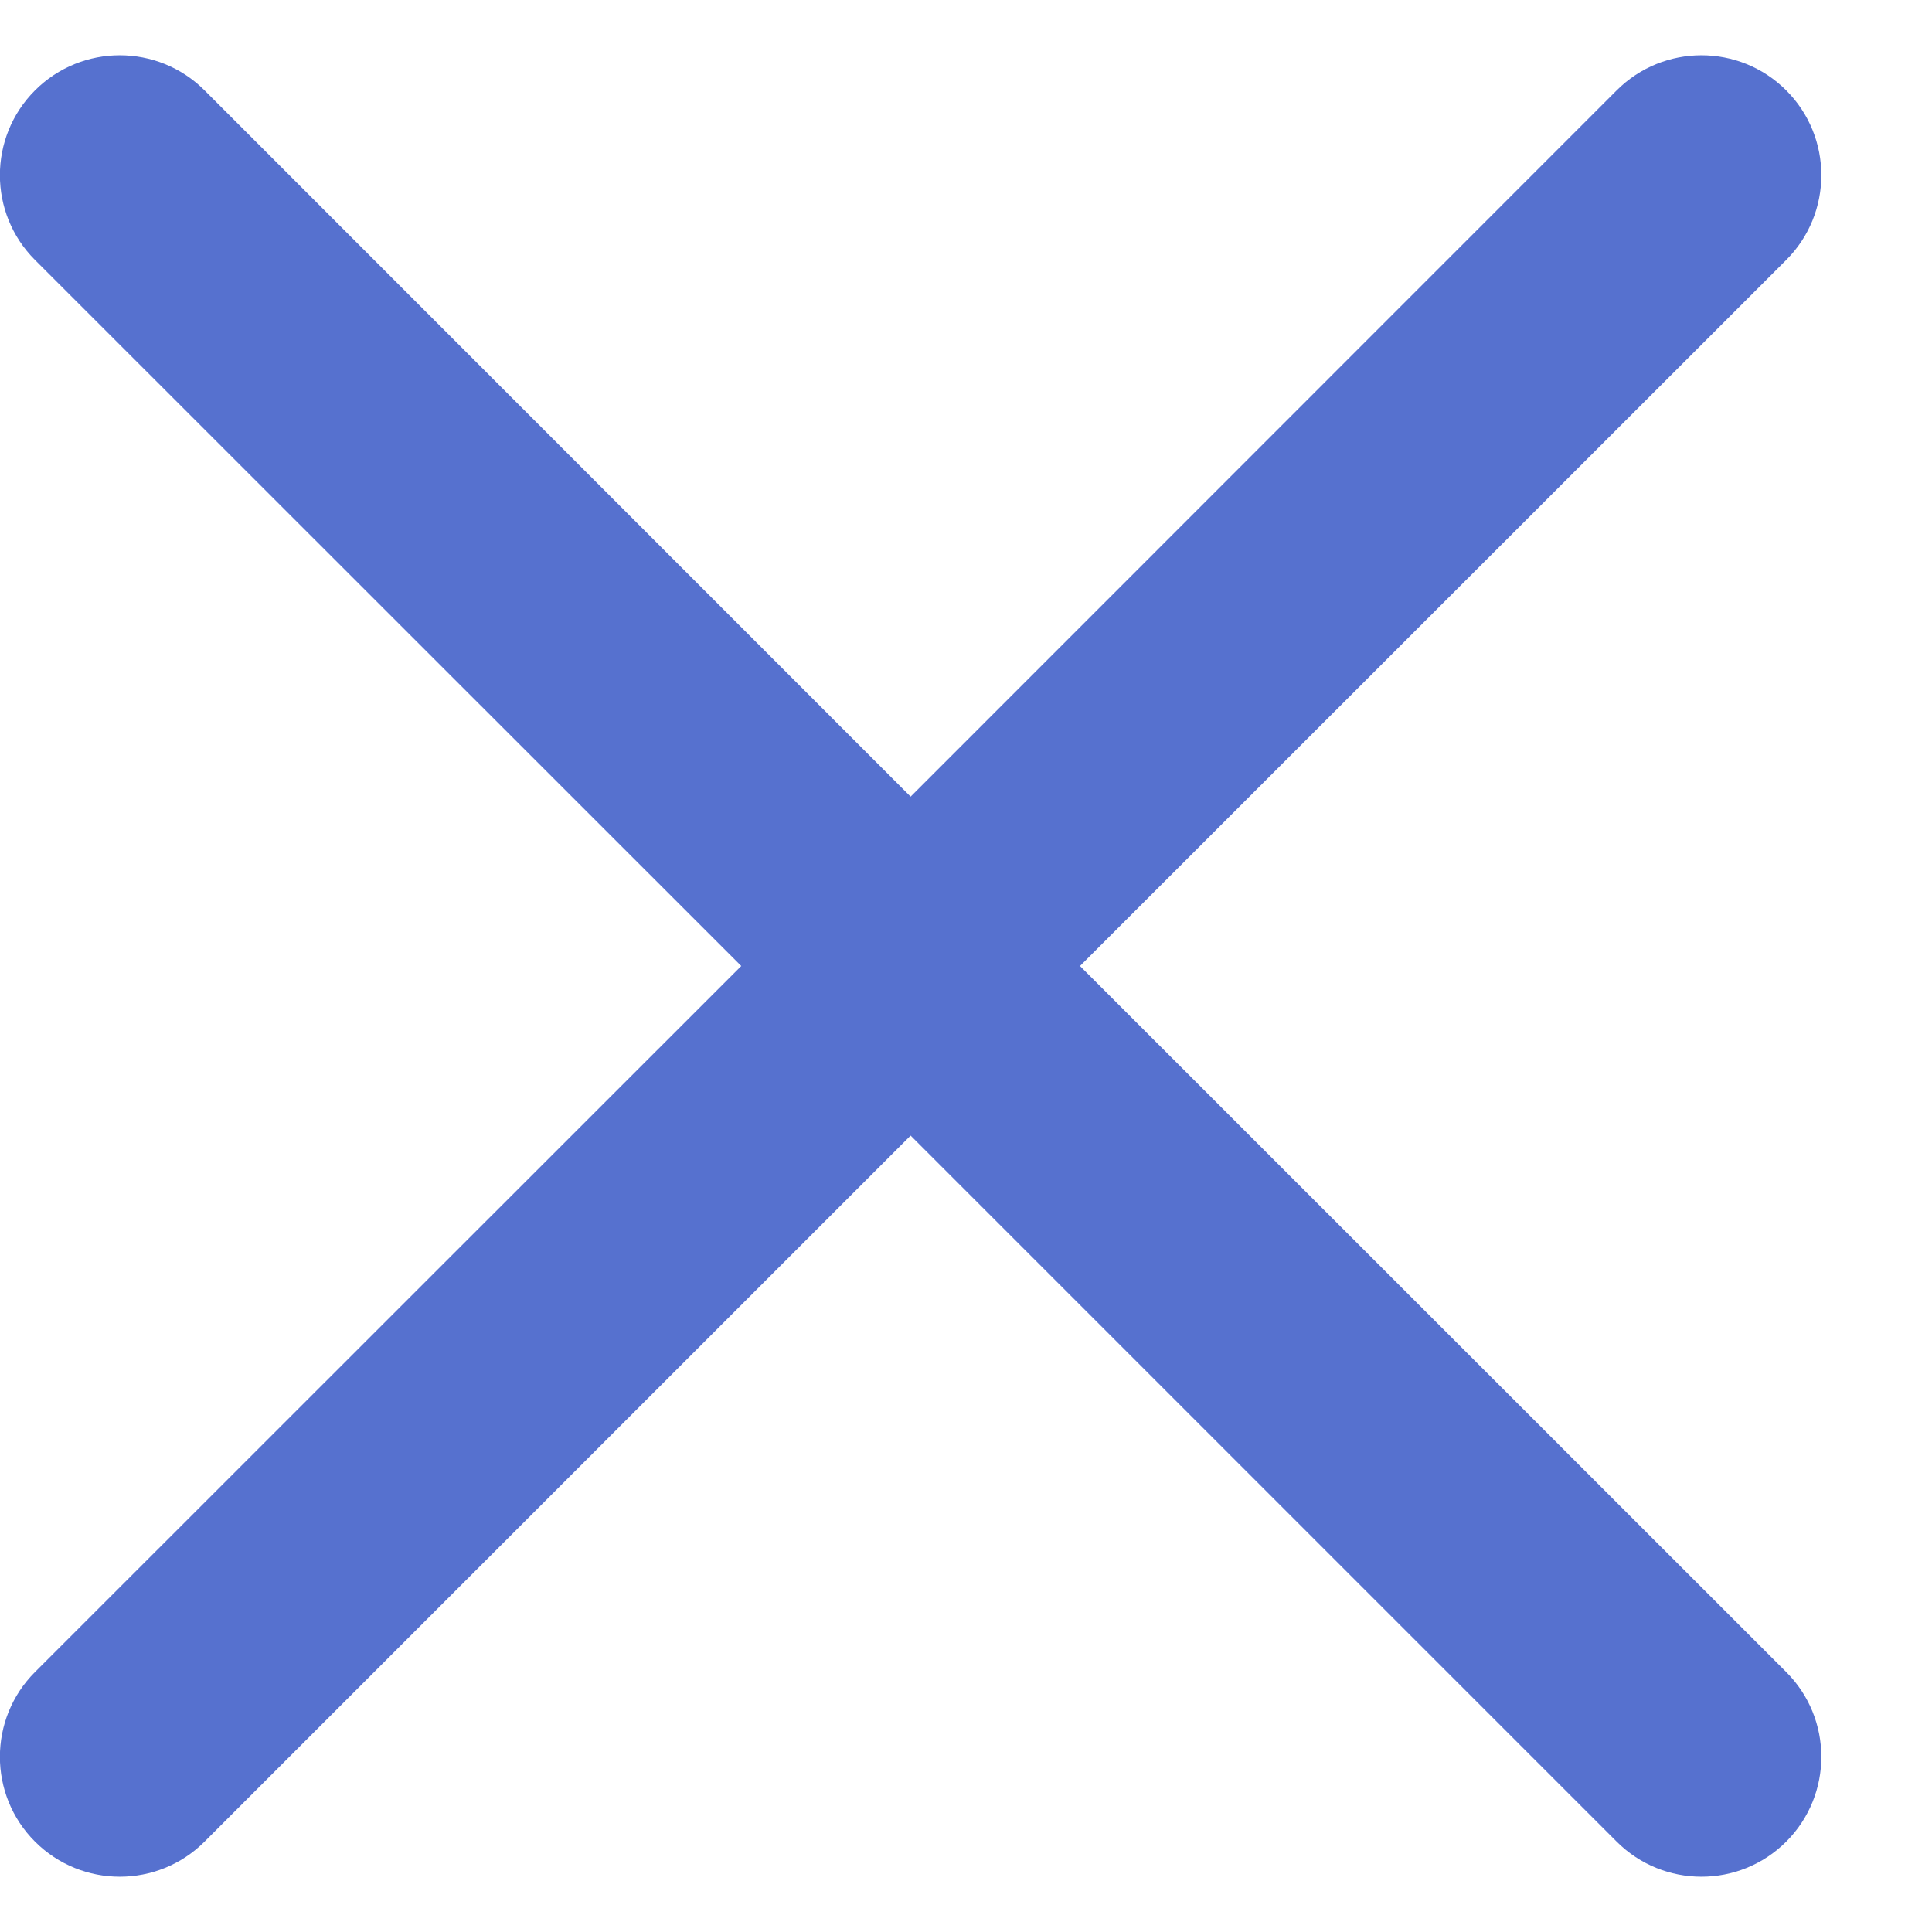 <svg width="9" height="9" viewBox="0 0 9 9" fill="none" xmlns="http://www.w3.org/2000/svg">
<path d="M0.163 8.579C0.381 8.797 0.735 8.797 0.953 8.579L4.242 5.29L7.531 8.579C7.749 8.797 8.103 8.797 8.321 8.579C8.539 8.361 8.539 8.007 8.321 7.789L5.031 4.5L8.321 1.211C8.539 0.993 8.539 0.639 8.321 0.421C8.103 0.203 7.749 0.203 7.531 0.421L4.242 3.711L0.953 0.421C0.735 0.203 0.381 0.203 0.163 0.421C-0.055 0.639 -0.055 0.993 0.163 1.211L3.453 4.5L0.163 7.789C-0.055 8.007 -0.055 8.361 0.163 8.579Z" fill="#5671CF"/>
</svg>
